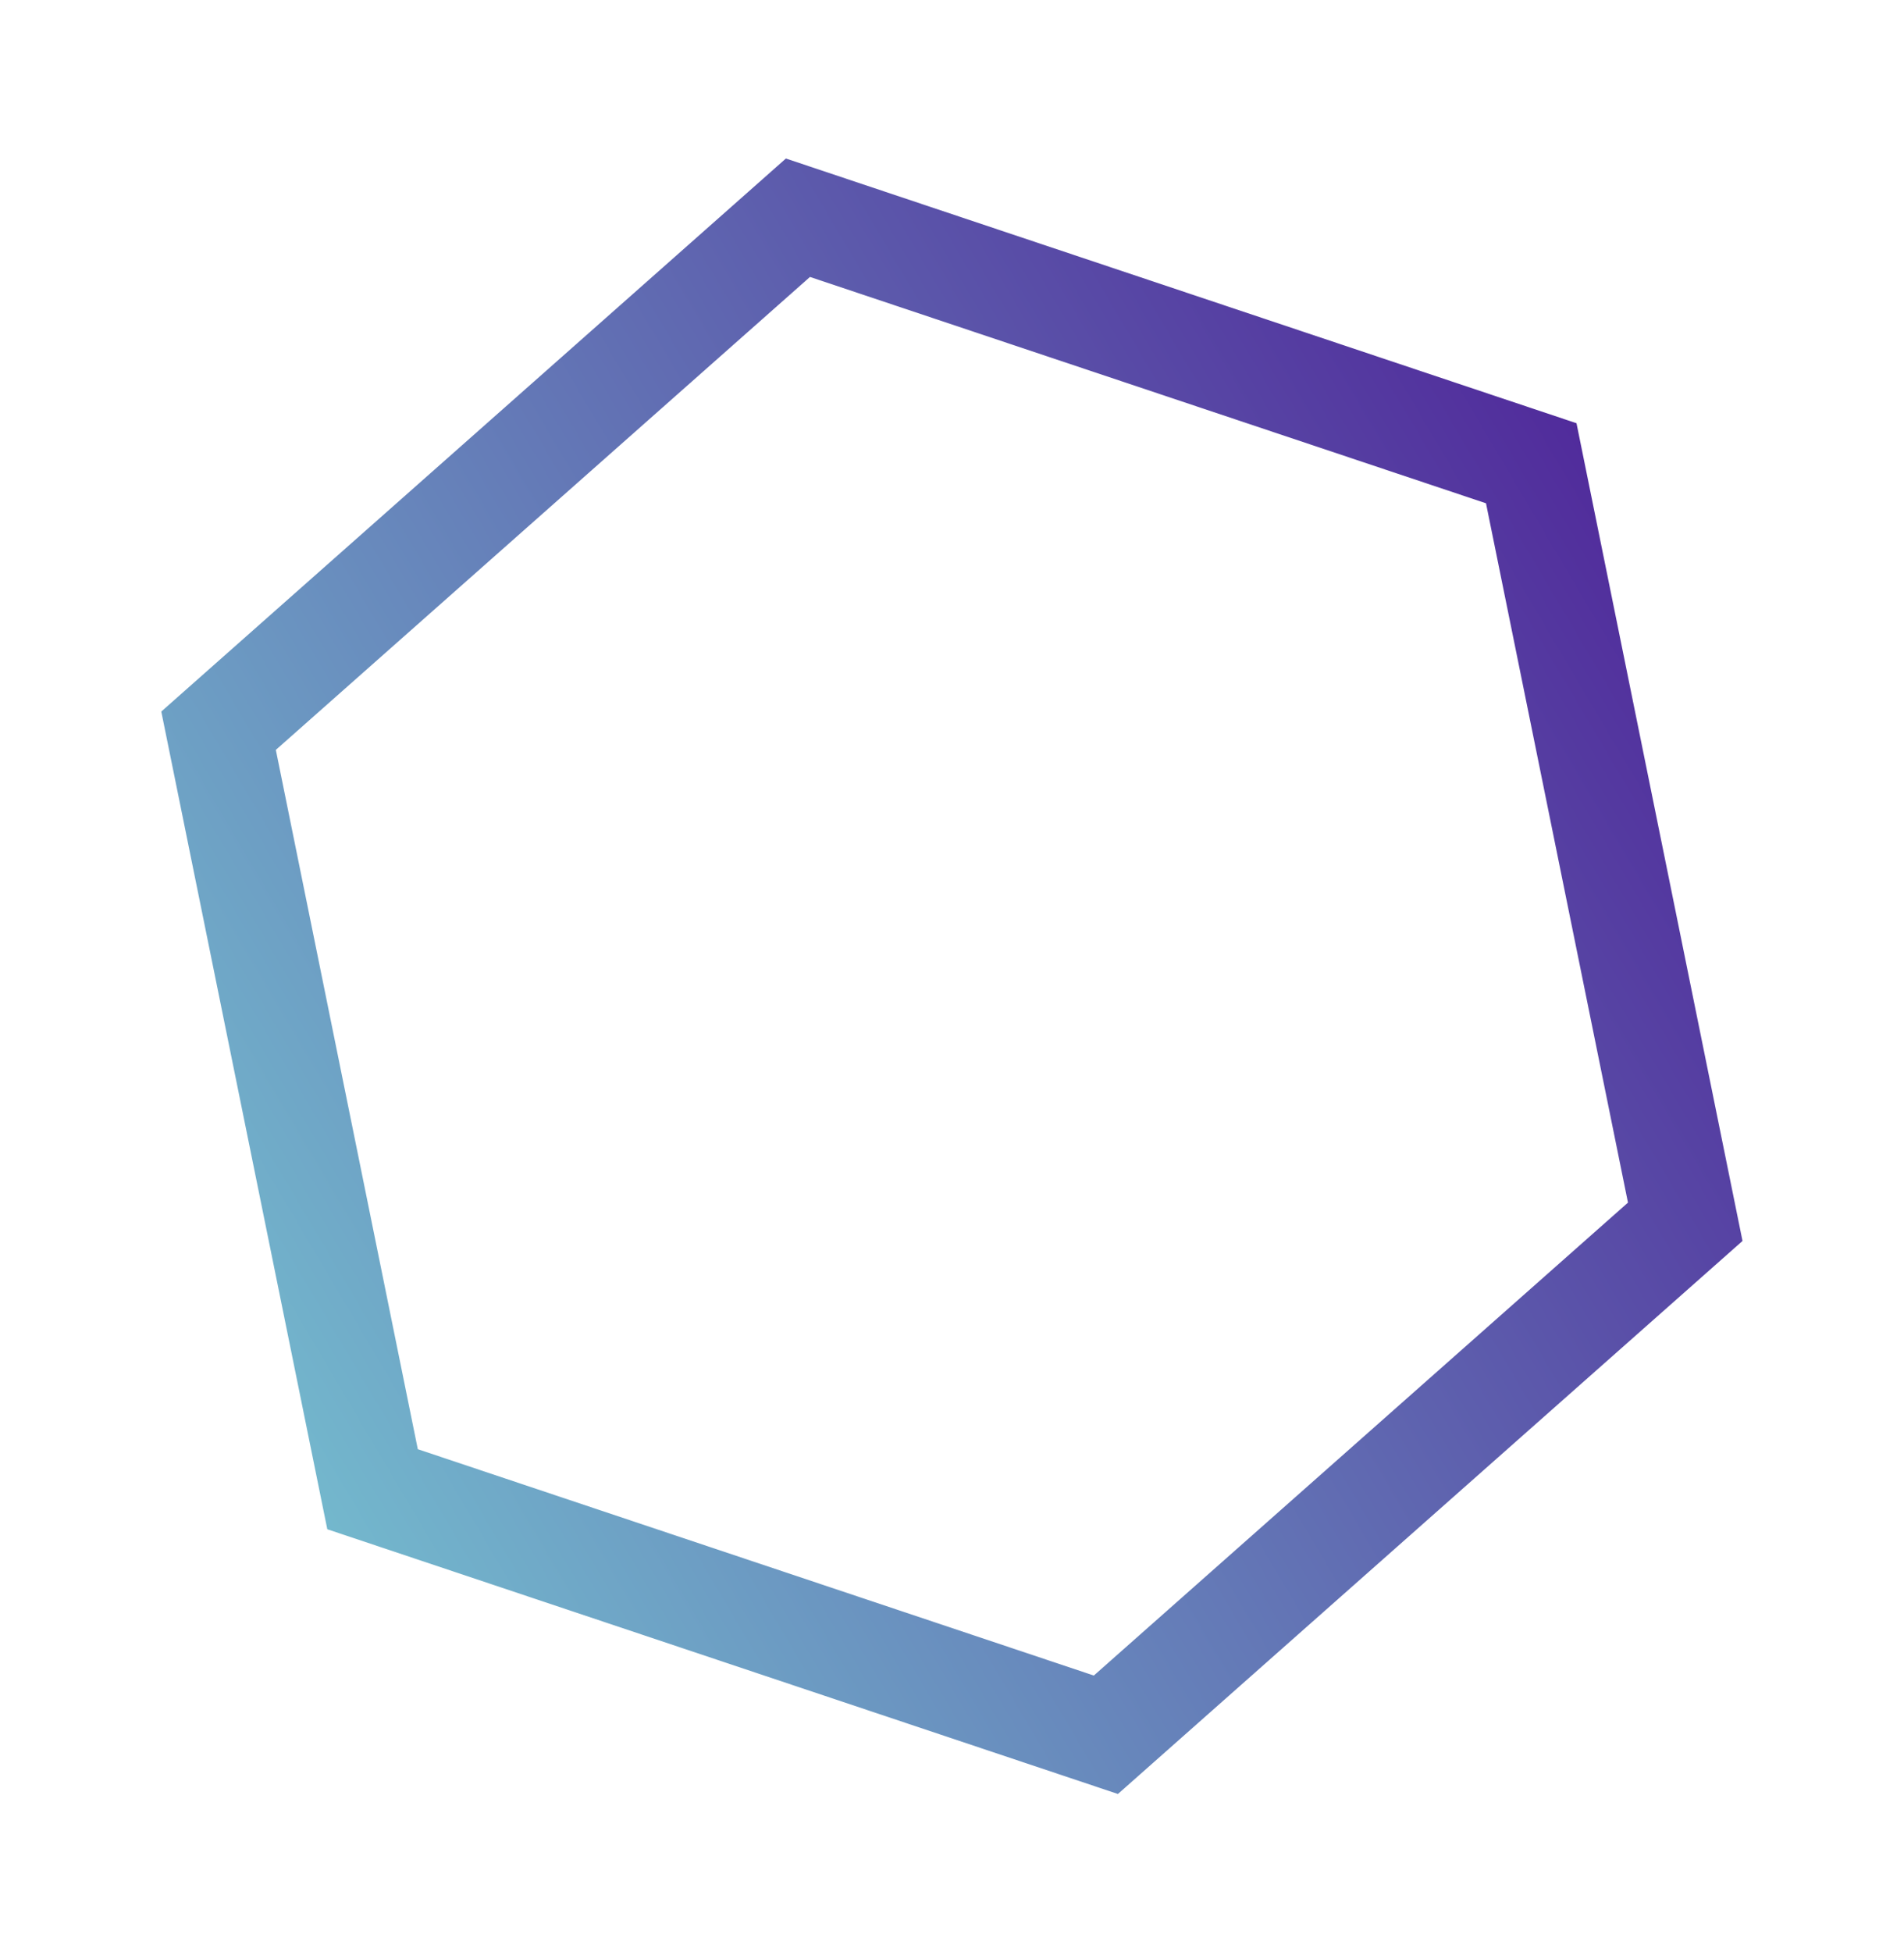 <svg width="364" height="373" viewBox="0 0 364 373" fill="none" xmlns="http://www.w3.org/2000/svg">
<g filter="url(#filter0_f_3_145)">
<path d="M211.417 331.513L71.224 284.594L41.783 139.64L152.546 41.609L292.739 88.528L322.179 233.482L211.417 331.513Z" stroke="url(#paint0_linear_3_145)" stroke-width="20"/>
</g>
<defs>
<filter id="filter0_f_3_145" x="0.835" y="0.293" width="362.293" height="372.536" filterUnits="userSpaceOnUse" color-interpolation-filters="sRGB">
<feFlood flood-opacity="0" result="BackgroundImageFix"/>
<feBlend mode="normal" in="SourceGraphic" in2="BackgroundImageFix" result="shape"/>
<feGaussianBlur stdDeviation="15" result="effect1_foregroundBlur_3_145"/>
</filter>
<linearGradient id="paint0_linear_3_145" x1="376.962" y1="106.171" x2="17.534" y2="318.611" gradientUnits="userSpaceOnUse">
<stop stop-color="#4B1493"/>
<stop offset="1" stop-color="#79CFD5"/>
</linearGradient>
</defs>
</svg>
